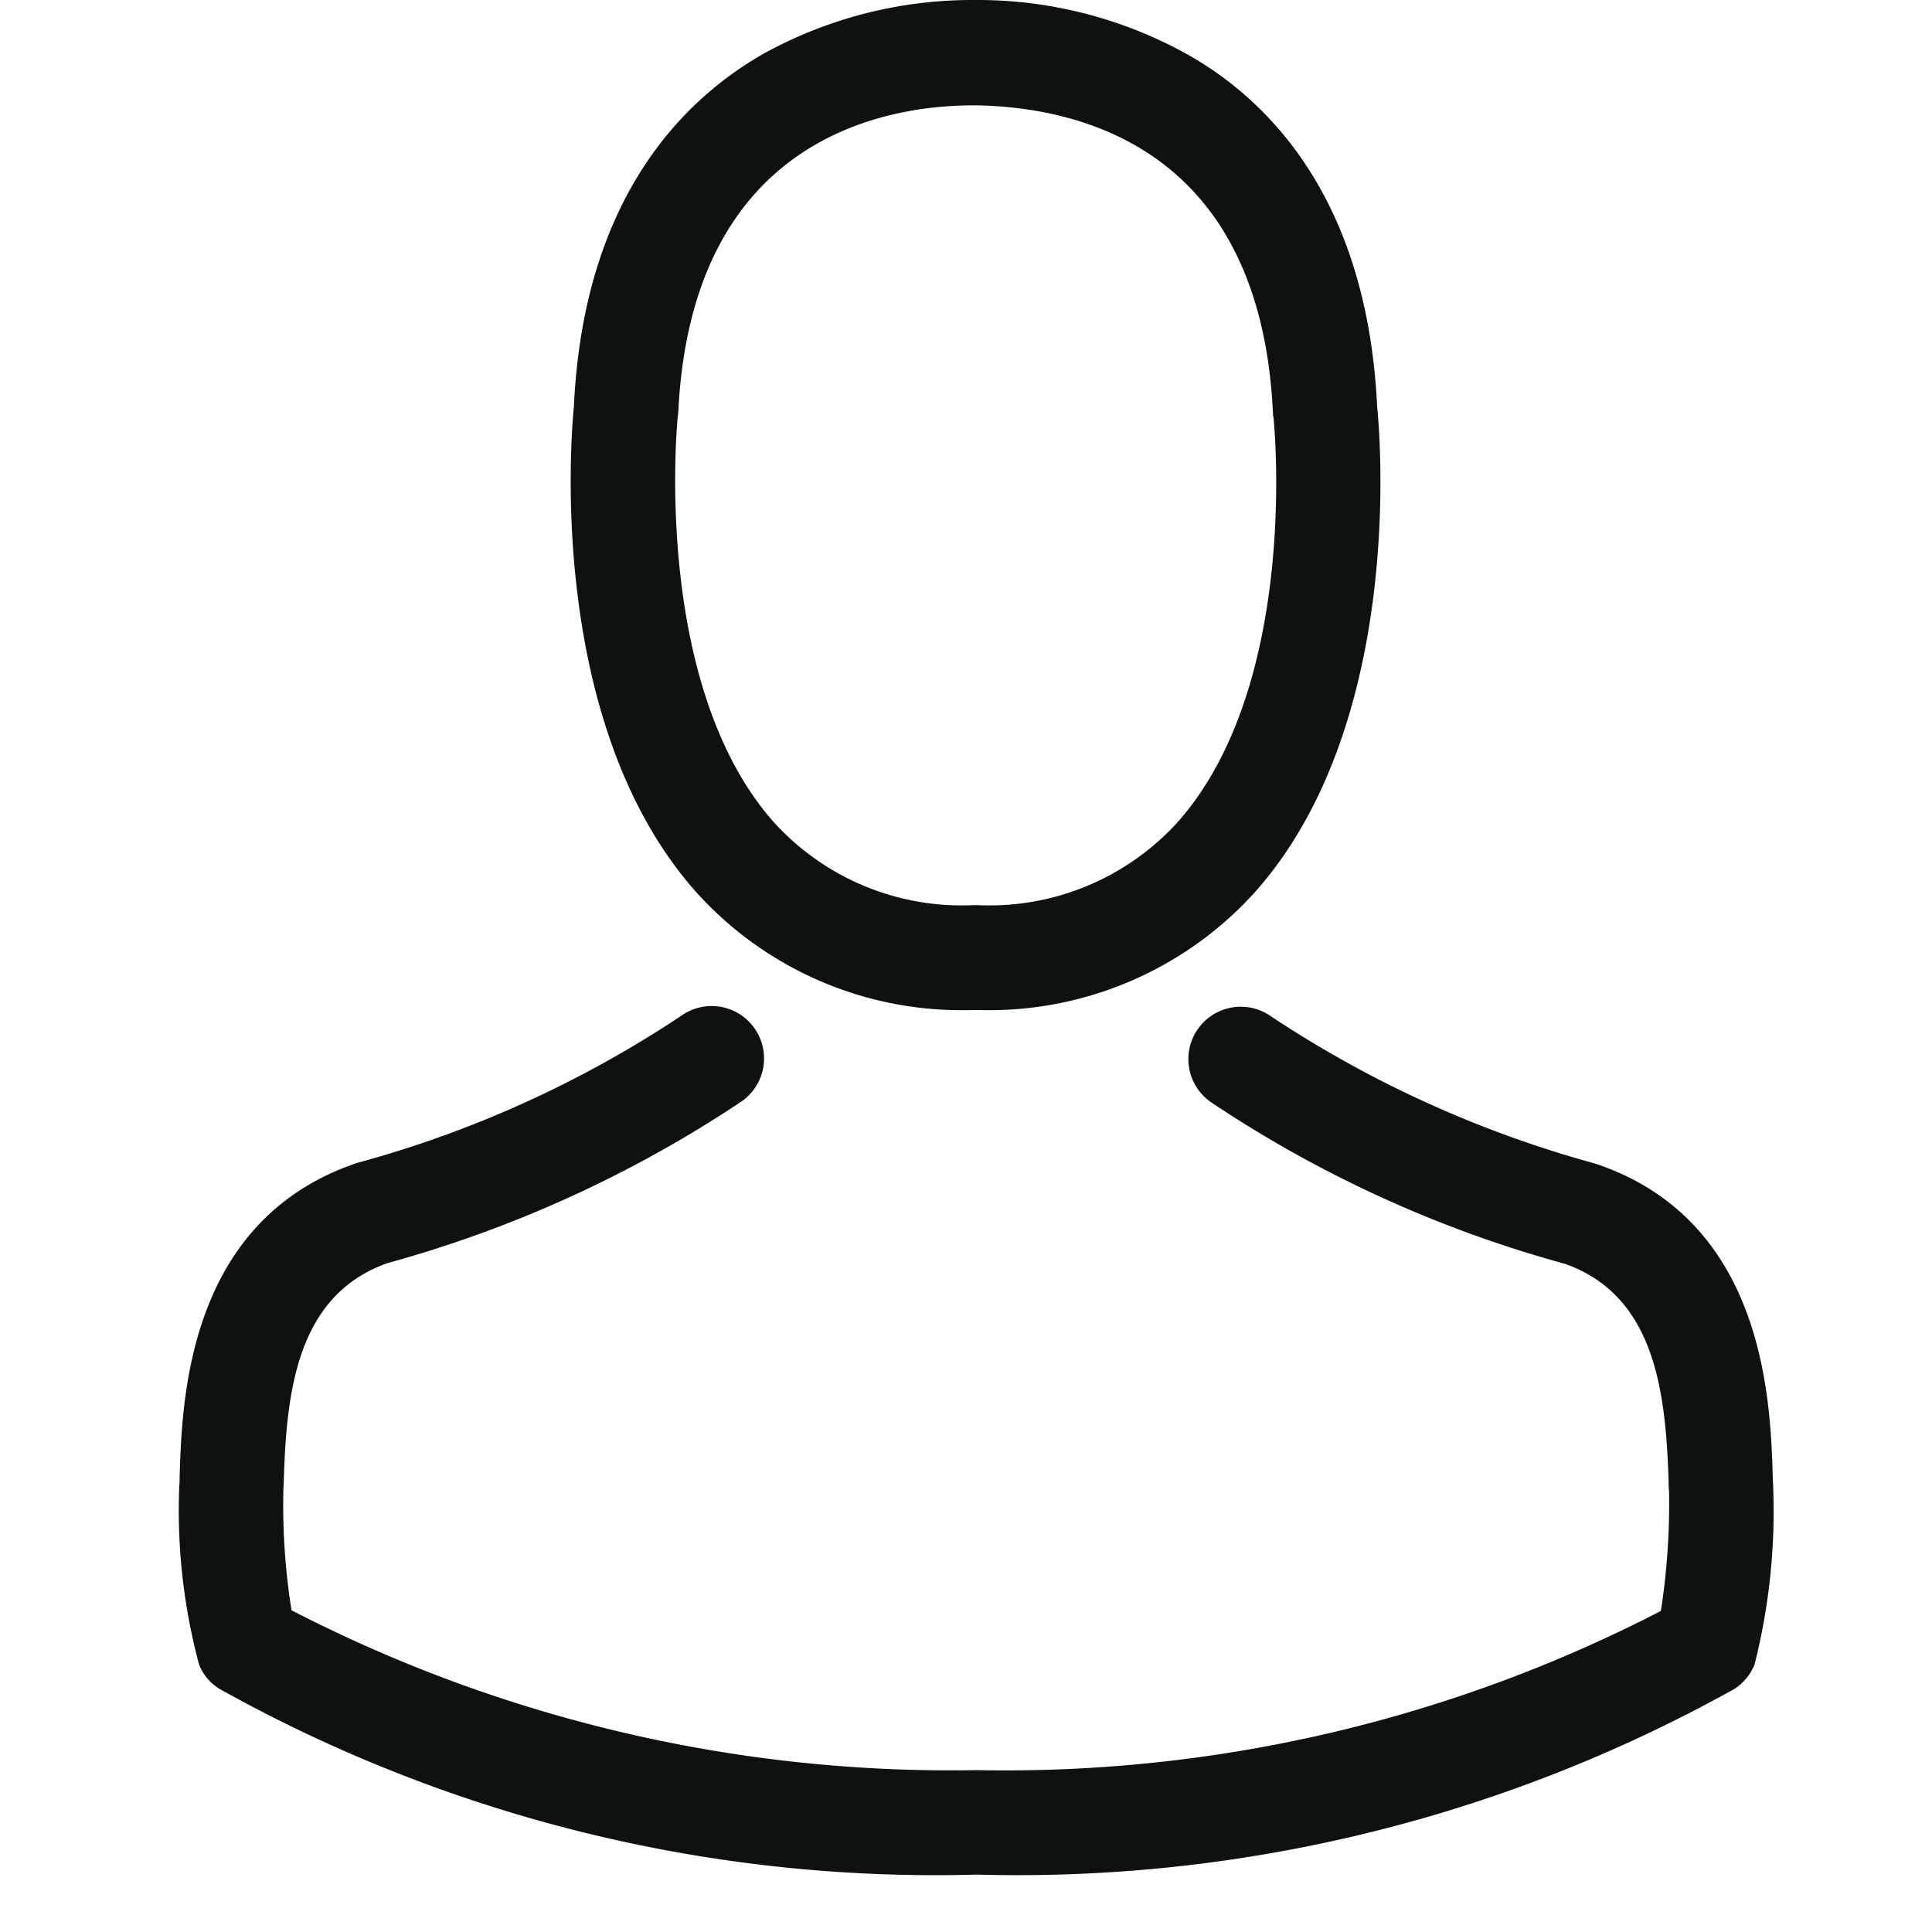 <svg xmlns="http://www.w3.org/2000/svg" xmlns:xlink="http://www.w3.org/1999/xlink" width="28" height="28" viewBox="0 0 28 28">
  <defs>
    <clipPath id="clip-path">
      <rect id="Прямоугольник_15" data-name="Прямоугольник 15" width="28" height="28" transform="translate(-0.271)" fill="#0d1112" stroke="#707070" stroke-width="1"/>
    </clipPath>
  </defs>
  <g id="user-001" transform="translate(0.271)" clip-path="url(#clip-path)">
    <g id="_001-avatar" data-name="001-avatar" transform="translate(2.321 0)">
      <g id="Сгруппировать_4628" data-name="Сгруппировать 4628" transform="translate(0)">
        <path id="Контур_12410" data-name="Контур 12410" d="M23.089,14.639h.18a5.191,5.191,0,0,0,3.966-1.716C29.4,10.481,29.042,6.3,29,5.9c-.141-3-1.558-4.433-2.729-5.1A6.255,6.255,0,0,0,23.247,0h-.1a6.265,6.265,0,0,0-3.027.771c-1.181.669-2.622,2.1-2.762,5.125-.039.4-.4,4.585,1.767,7.027A5.171,5.171,0,0,0,23.089,14.639Zm-4.225-8.6c0-.017.006-.034.006-.045.186-4.034,3.049-4.467,4.276-4.467h.068c1.519.034,4.1.653,4.276,4.467a.11.11,0,0,0,.006.045c.006.039.4,3.865-1.39,5.879a3.687,3.687,0,0,1-2.9,1.2h-.056a3.675,3.675,0,0,1-2.892-1.2C18.476,9.913,18.859,6.07,18.864,6.037Z" transform="translate(-11.633)" fill="#0d1112"/>
        <path id="Контур_12411" data-name="Контур 12411" d="M27.664,39.744v-.017c0-.045-.006-.09-.006-.141-.034-1.114-.107-3.719-2.549-4.551l-.056-.017a16.233,16.233,0,0,1-4.67-2.127.759.759,0,0,0-.872,1.243,17.523,17.523,0,0,0,5.137,2.346c1.311.467,1.457,1.868,1.5,3.151a1.131,1.131,0,0,0,.006.141,10.212,10.212,0,0,1-.118,1.738,20.7,20.7,0,0,1-9.919,2.307A20.824,20.824,0,0,1,6.19,41.5a9.667,9.667,0,0,1-.118-1.738c0-.045.006-.09.006-.141.039-1.283.186-2.684,1.5-3.151a17.686,17.686,0,0,0,5.137-2.346.759.759,0,1,0-.872-1.243,16.056,16.056,0,0,1-4.67,2.127c-.023.006-.039.011-.056.017-2.442.838-2.515,3.443-2.549,4.551a1.13,1.13,0,0,1-.006.141v.017a8.627,8.627,0,0,0,.287,2.549.722.722,0,0,0,.293.354A21.28,21.28,0,0,0,16.12,45.331,21.345,21.345,0,0,0,27.1,42.641a.753.753,0,0,0,.293-.354A9.051,9.051,0,0,0,27.664,39.744Z" transform="translate(-4.557 -18.163)" fill="#0d1112"/>
      </g>
    </g>
  </g>
</svg>

